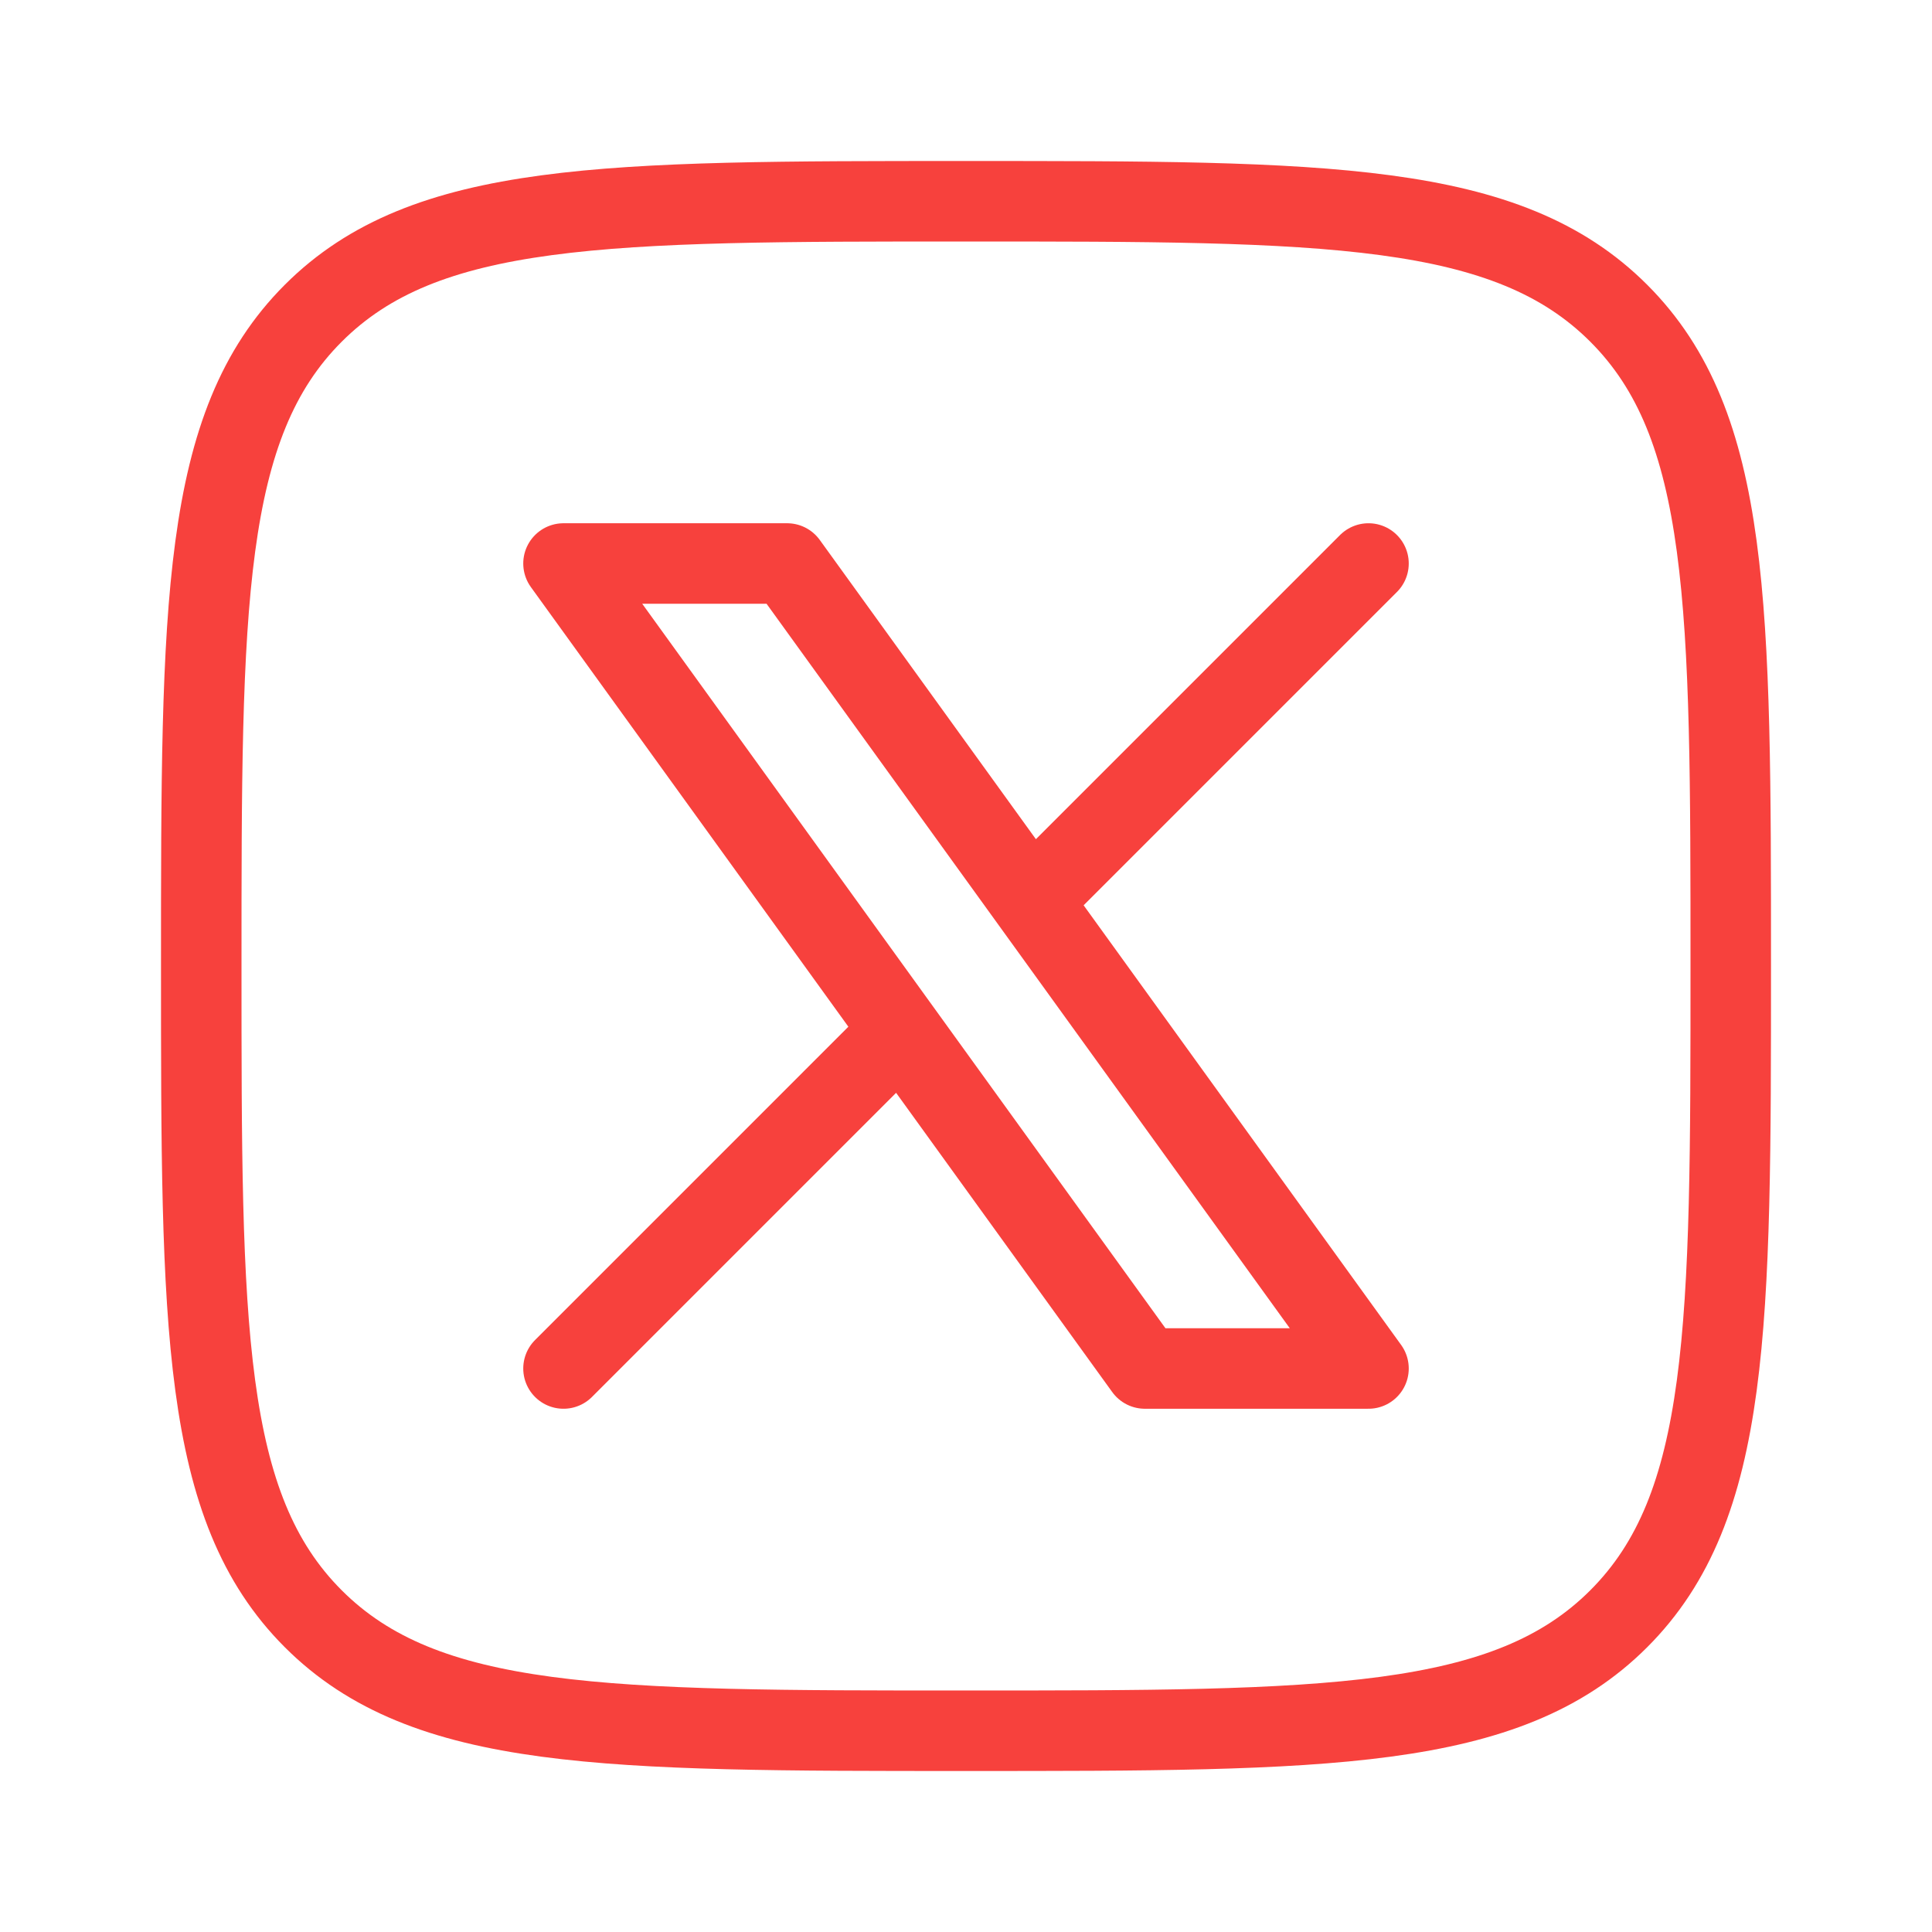 <svg width="36" height="36" viewBox="0 0 36 36" fill="none" xmlns="http://www.w3.org/2000/svg">
<path d="M3.75 18C3.75 11.283 3.75 7.924 5.837 5.837C7.924 3.75 11.283 3.75 18 3.75C24.718 3.75 28.076 3.75 30.163 5.837C32.25 7.924 32.25 11.283 32.25 18C32.25 24.718 32.25 28.076 30.163 30.163C28.076 32.25 24.718 32.25 18 32.25C11.283 32.25 7.924 32.25 5.837 30.163C3.75 28.076 3.75 24.718 3.75 18Z" stroke="#F7413D" stroke-width="1.5" stroke-linecap="round" stroke-linejoin="round"/>
<path d="M10.5 25.5L16.79 19.21M16.79 19.21L10.5 10.5H14.667L19.21 16.79M16.79 19.21L21.333 25.5H25.5L19.21 16.79M25.5 10.5L19.21 16.79" stroke="#F7413D" stroke-width="1.5" stroke-linecap="round" stroke-linejoin="round"/>
</svg>
